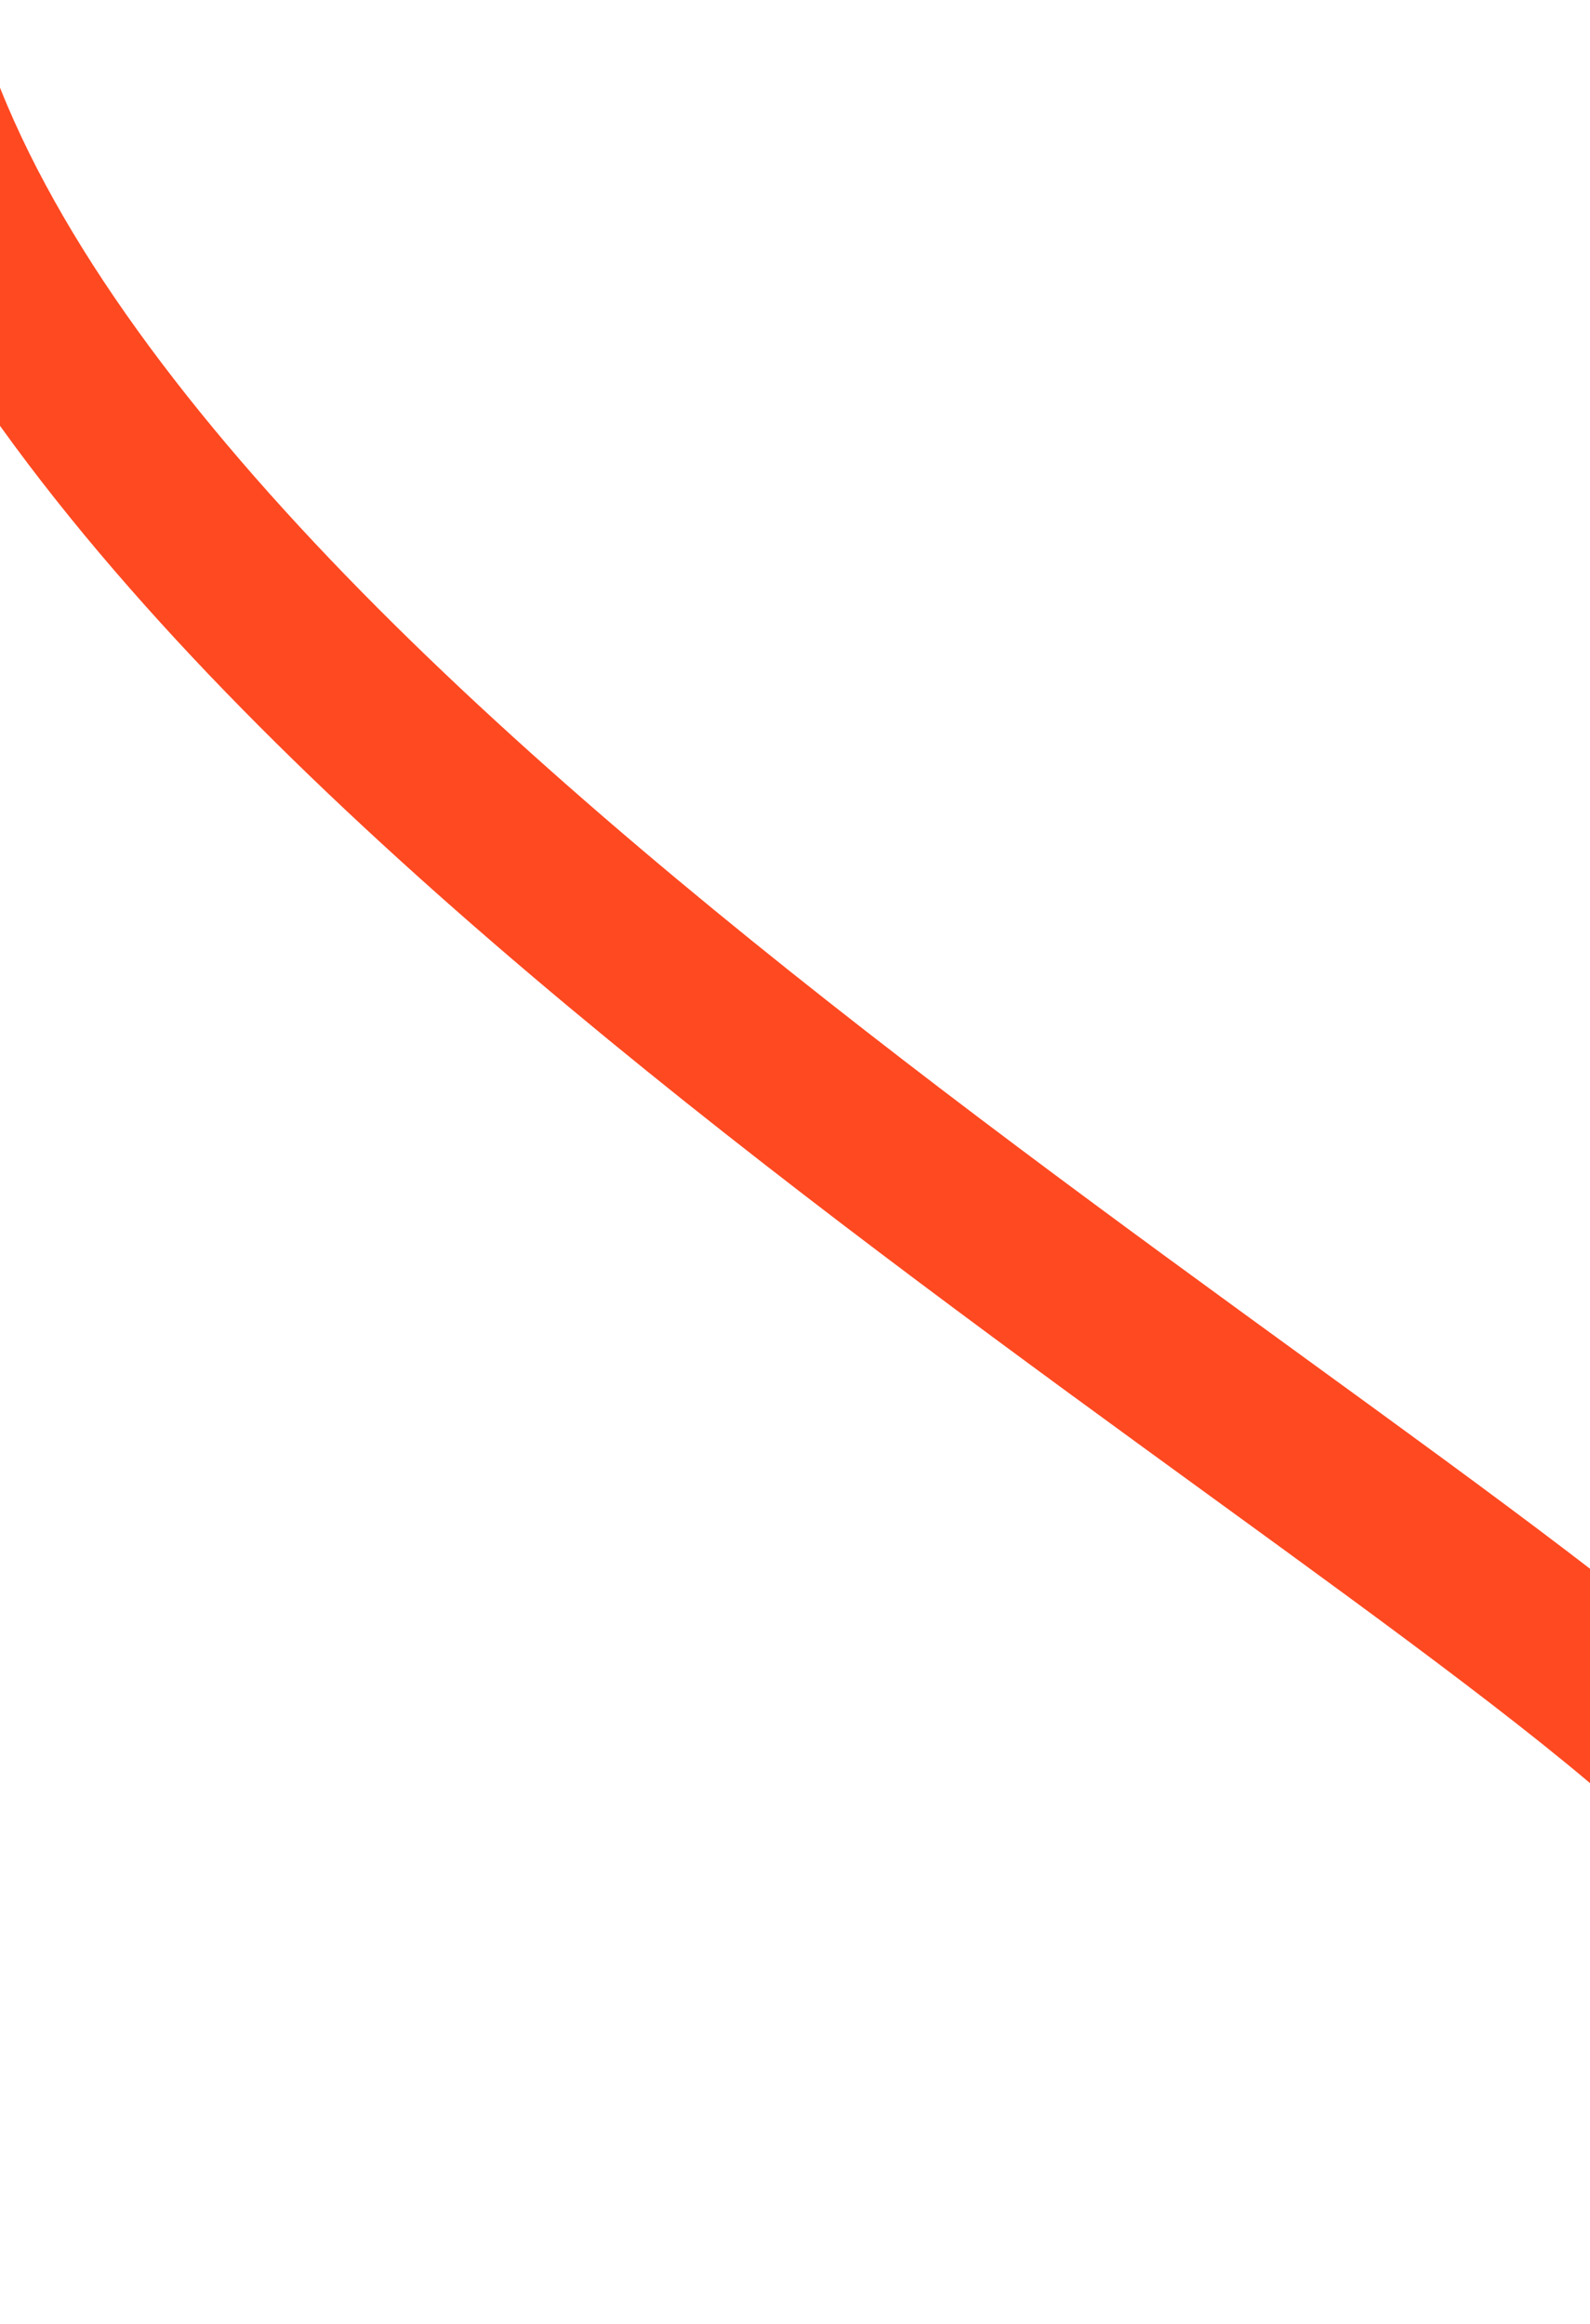 <svg width="390" height="570" viewBox="0 0 380 500" fill="none" xmlns="http://www.w3.org/2000/svg">
    <g filter="url(#filter0_d_61_21711)">
        <path d="M-20 -3C46.227 172.736 387.054 352.783 424.188 415.636C443.213 447.837 433.552 466.224 404.02 481" stroke="#FF4921" stroke-width="40" stroke-linecap="round"/>
    </g>
    <defs>
        <filter id="filter0_d_61_21711" x="-100.999" y="-80.999" width="632.007" height="661.996" filterUnits="userSpaceOnUse" color-interpolation-filters="sRGB">
            <feFlood flood-opacity="0" result="BackgroundImageFix"/>
            <feColorMatrix in="SourceAlpha" type="matrix" values="0 0 0 0 0 0 0 0 0 0 0 0 0 0 0 0 0 0 127 0" result="hardAlpha"/>
            <feOffset/>
            <feGaussianBlur stdDeviation="34.497"/>
            <feComposite in2="hardAlpha" operator="out"/>
            <feColorMatrix type="matrix" values="0 0 0 0 1 0 0 0 0 0.286 0 0 0 0 0.129 0 0 0 1 0"/>
            <feBlend mode="normal" in2="BackgroundImageFix" result="effect1_dropShadow_61_21711"/>
            <feBlend mode="normal" in="SourceGraphic" in2="effect1_dropShadow_61_21711" result="shape"/>
        </filter>
    </defs>
</svg>
